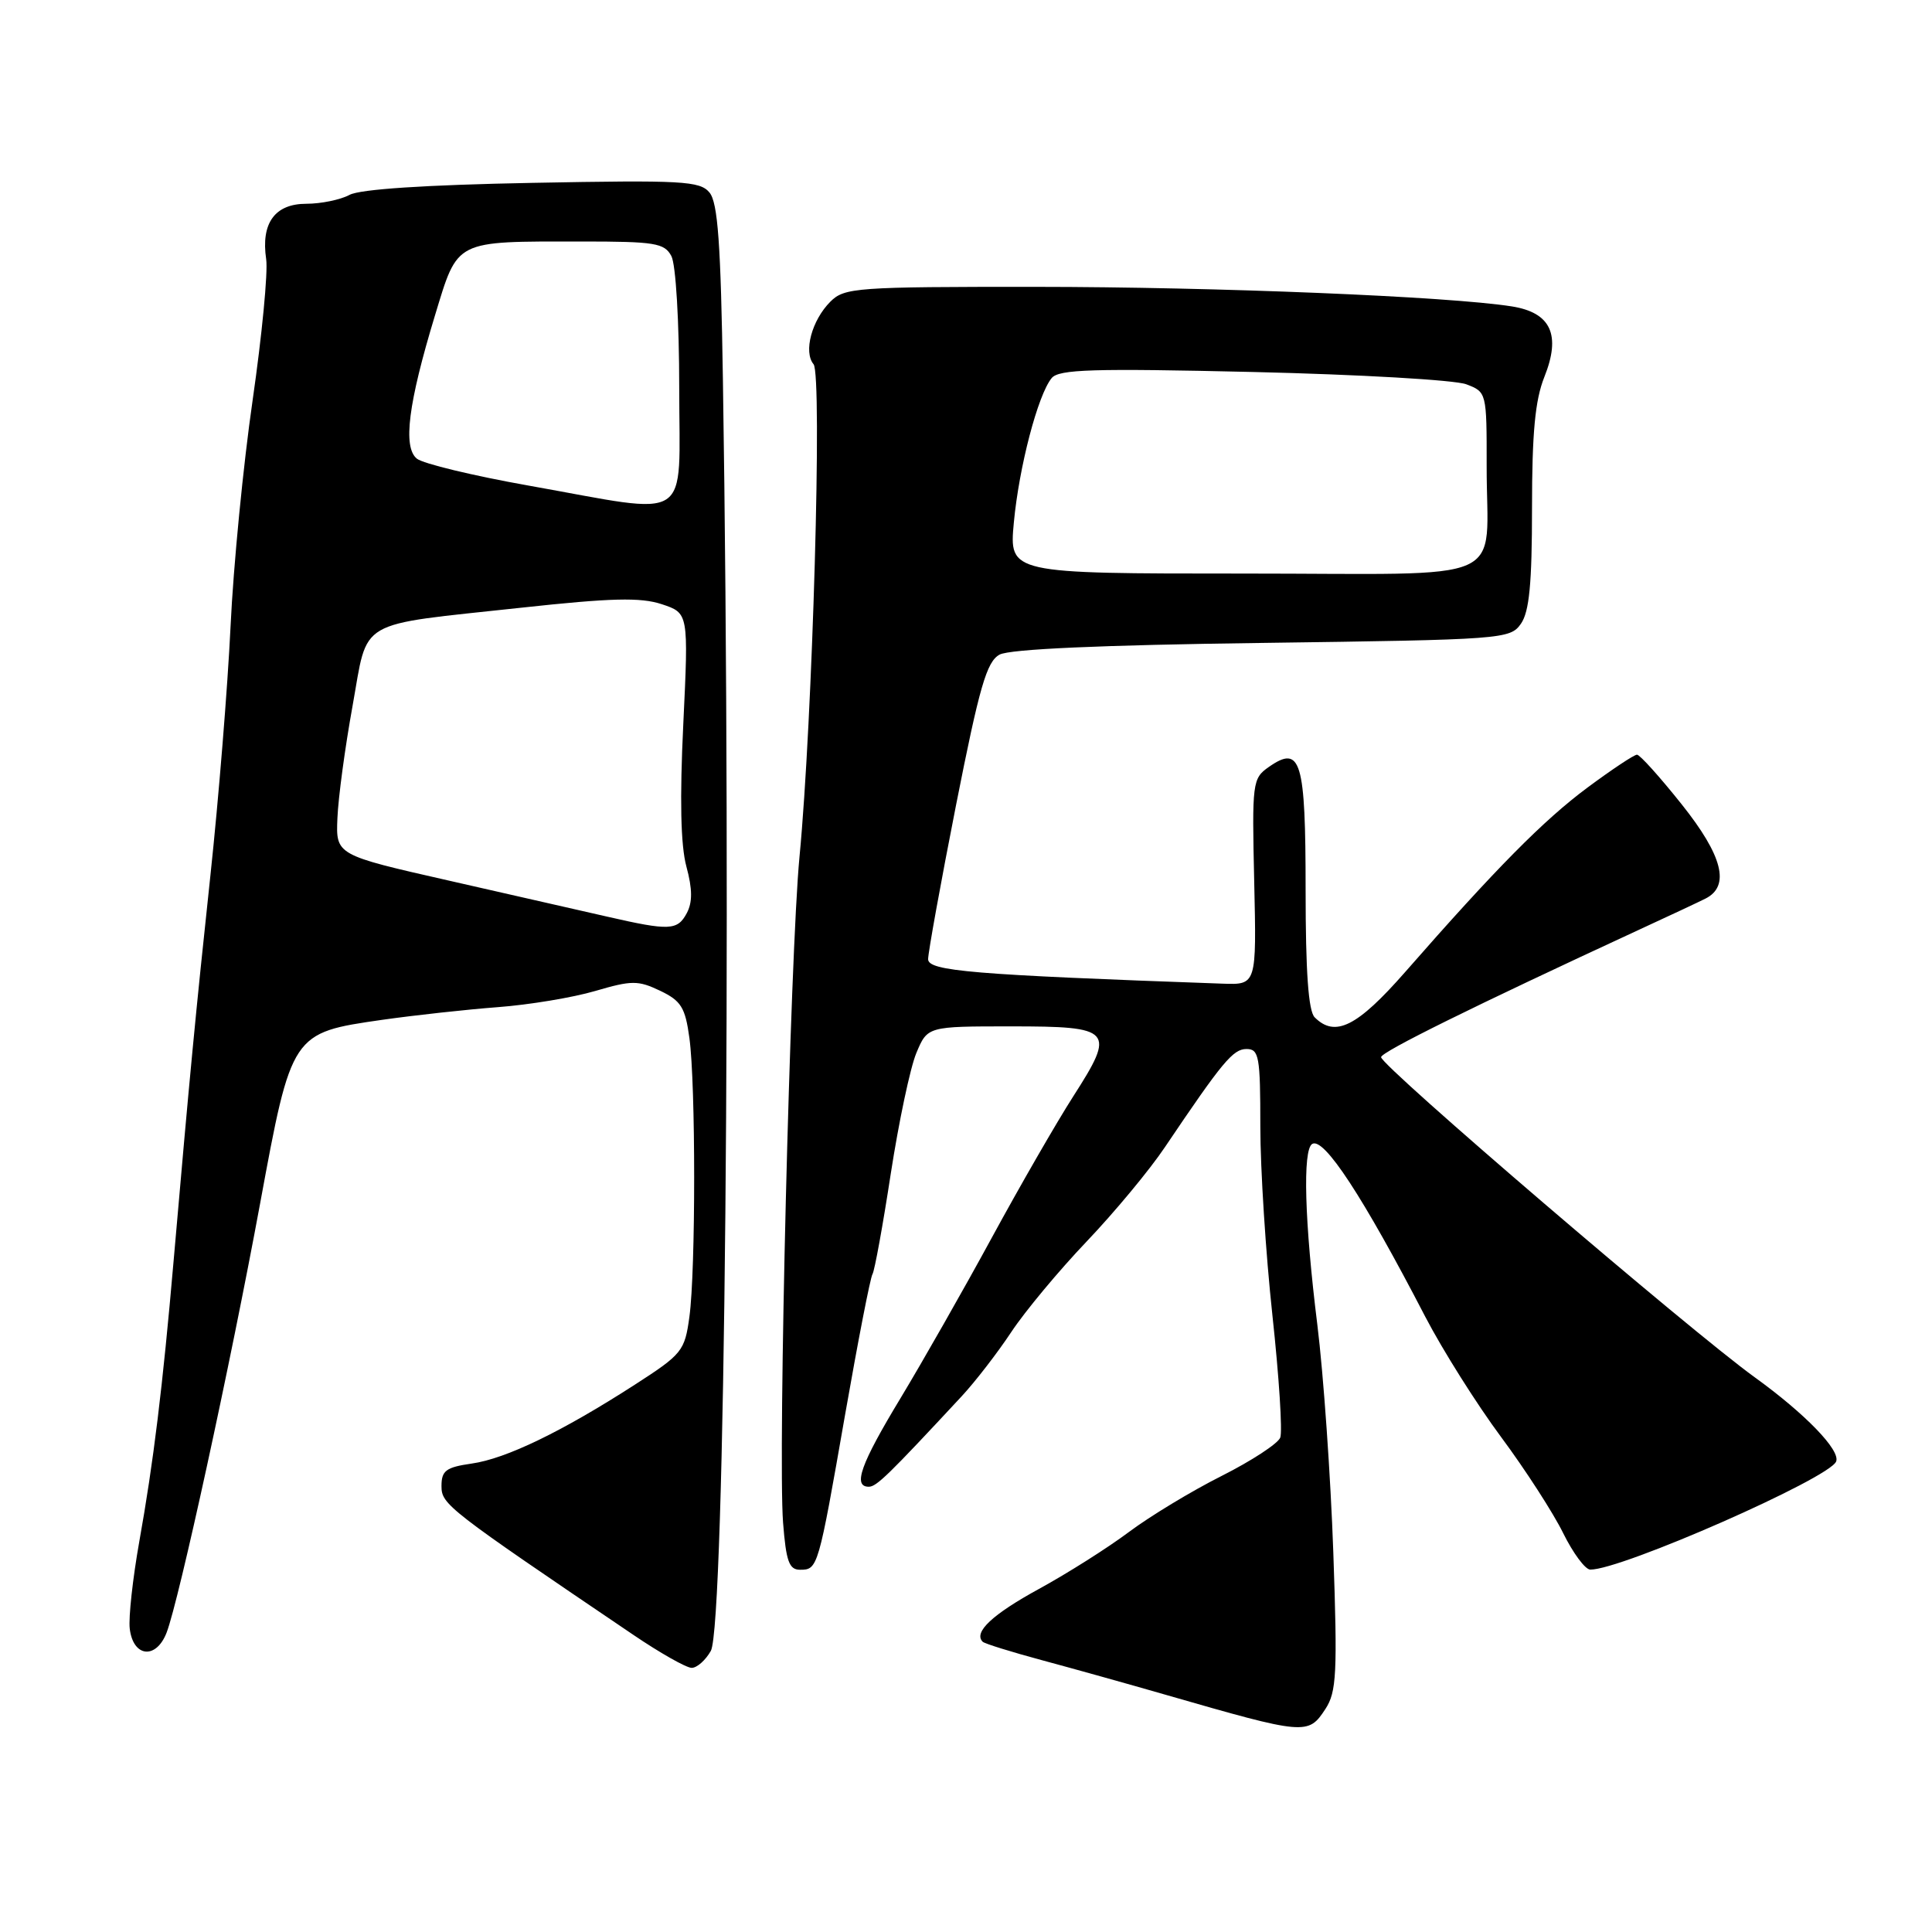 <?xml version="1.0" encoding="UTF-8" standalone="no"?>
<!DOCTYPE svg PUBLIC "-//W3C//DTD SVG 1.1//EN" "http://www.w3.org/Graphics/SVG/1.1/DTD/svg11.dtd" >
<svg xmlns="http://www.w3.org/2000/svg" xmlns:xlink="http://www.w3.org/1999/xlink" version="1.1" viewBox="0 0 256 256">
 <g >
 <path fill="currentColor"
d=" M 175.63 226.44 C 177.10 224.19 177.23 221.72 176.67 205.69 C 176.32 195.69 175.37 182.10 174.55 175.50 C 172.86 161.89 172.59 152.37 173.87 151.58 C 175.41 150.63 180.59 158.53 188.87 174.50 C 191.16 178.90 195.67 186.06 198.90 190.41 C 202.13 194.76 205.83 200.50 207.13 203.15 C 208.44 205.80 210.05 207.98 210.72 207.98 C 214.80 208.04 242.45 195.87 243.30 193.65 C 243.88 192.16 239.20 187.33 232.50 182.49 C 223.85 176.24 183.00 141.24 183.00 140.08 C 183.00 139.39 195.33 133.30 217.00 123.28 C 221.12 121.38 225.18 119.48 226.00 119.06 C 229.28 117.40 228.27 113.40 222.85 106.60 C 219.96 102.97 217.29 100.00 216.91 100.00 C 216.53 100.00 213.58 101.96 210.36 104.35 C 204.53 108.68 198.22 115.06 186.19 128.80 C 179.83 136.05 176.91 137.51 174.20 134.80 C 173.37 133.97 173.00 128.78 173.00 117.92 C 173.00 100.72 172.38 98.65 168.12 101.63 C 165.95 103.15 165.89 103.67 166.19 116.85 C 166.50 130.50 166.50 130.50 162.00 130.34 C 128.82 129.16 123.00 128.67 122.98 127.10 C 122.98 126.22 124.64 117.03 126.68 106.68 C 129.79 90.95 130.74 87.67 132.45 86.74 C 133.79 86.01 145.82 85.47 167.28 85.19 C 199.19 84.76 200.10 84.69 201.53 82.65 C 202.64 81.06 203.00 77.34 203.00 67.30 C 203.00 57.37 203.41 53.02 204.63 49.96 C 206.87 44.37 205.51 41.42 200.32 40.60 C 191.98 39.28 161.18 38.02 137.25 38.01 C 113.43 38.00 111.89 38.11 110.03 39.97 C 107.57 42.43 106.44 46.62 107.80 48.26 C 108.98 49.68 107.67 95.52 105.94 113.50 C 104.70 126.38 103.07 192.64 103.76 201.75 C 104.16 206.89 104.56 208.00 106.01 208.00 C 108.37 208.00 108.42 207.84 111.99 187.39 C 113.70 177.64 115.32 169.29 115.61 168.83 C 115.89 168.37 116.98 162.39 118.03 155.53 C 119.09 148.67 120.61 141.47 121.42 139.53 C 122.90 136.00 122.90 136.00 133.98 136.00 C 147.45 136.00 147.86 136.47 142.22 145.26 C 140.02 148.69 135.16 157.12 131.42 164.00 C 127.68 170.88 122.23 180.45 119.31 185.29 C 114.04 194.00 112.97 197.00 115.12 197.00 C 116.14 197.00 117.70 195.48 127.44 185.00 C 129.23 183.07 132.18 179.25 134.00 176.50 C 135.82 173.75 140.32 168.35 143.99 164.50 C 147.66 160.65 152.33 155.03 154.36 152.00 C 161.99 140.68 163.38 139.00 165.17 139.00 C 166.83 139.00 167.00 139.98 167.00 149.25 C 167.00 154.89 167.72 166.15 168.60 174.27 C 169.48 182.40 169.95 189.70 169.64 190.49 C 169.34 191.28 165.84 193.57 161.87 195.57 C 157.89 197.57 152.36 200.92 149.57 203.01 C 146.78 205.10 141.42 208.49 137.67 210.54 C 131.49 213.92 128.96 216.29 130.21 217.54 C 130.46 217.79 134.00 218.89 138.08 219.99 C 142.16 221.09 149.55 223.15 154.50 224.58 C 173.00 229.91 173.34 229.94 175.63 226.44 Z  M 94.19 218.75 C 96.05 215.40 96.93 123.55 95.79 50.36 C 95.51 32.29 95.12 26.84 94.01 25.51 C 92.74 23.98 90.42 23.85 70.55 24.23 C 56.33 24.50 47.72 25.07 46.32 25.82 C 45.11 26.47 42.54 27.00 40.60 27.00 C 36.42 27.00 34.56 29.56 35.27 34.35 C 35.52 36.07 34.71 44.46 33.48 52.99 C 32.24 61.52 30.92 75.03 30.55 83.00 C 30.17 90.97 28.97 105.83 27.88 116.00 C 25.92 134.29 25.13 142.63 23.01 167.00 C 21.55 183.85 20.33 193.80 18.45 204.30 C 17.59 209.14 17.02 214.31 17.19 215.79 C 17.63 219.60 20.69 219.93 22.08 216.32 C 23.72 212.04 30.52 180.86 34.46 159.50 C 38.64 136.84 38.63 136.86 50.66 135.13 C 54.97 134.52 61.88 133.76 66.00 133.45 C 70.12 133.14 75.91 132.18 78.87 131.31 C 83.71 129.89 84.55 129.89 87.47 131.28 C 90.25 132.61 90.80 133.49 91.35 137.55 C 92.19 143.68 92.19 168.34 91.35 174.48 C 90.73 179.02 90.40 179.43 84.10 183.49 C 74.45 189.71 67.04 193.29 62.50 193.93 C 59.10 194.42 58.50 194.86 58.50 196.91 C 58.50 199.35 59.22 199.91 83.94 216.64 C 87.48 219.04 90.95 221.00 91.65 221.00 C 92.35 221.00 93.49 219.99 94.19 218.75 Z  M 134.34 69.23 C 135.03 61.87 137.52 52.33 139.35 50.10 C 140.30 48.93 144.81 48.80 166.04 49.29 C 180.09 49.62 192.80 50.35 194.29 50.92 C 196.98 51.94 197.00 52.01 196.99 61.73 C 196.96 77.71 200.83 76.00 164.74 76.00 C 133.71 76.00 133.71 76.00 134.34 69.23 Z  M 80.50 121.47 C 77.20 120.71 67.75 118.57 59.50 116.69 C 44.50 113.29 44.50 113.29 44.71 108.40 C 44.82 105.70 45.72 99.03 46.71 93.57 C 48.83 81.82 46.93 82.93 69.11 80.52 C 81.00 79.23 84.88 79.13 87.69 80.06 C 91.24 81.24 91.24 81.24 90.54 95.94 C 90.06 105.84 90.19 112.01 90.95 114.82 C 91.76 117.81 91.77 119.56 91.00 121.00 C 89.77 123.30 88.72 123.35 80.50 121.47 Z  M 70.08 64.35 C 62.70 63.04 56.02 61.43 55.23 60.77 C 53.36 59.23 54.10 53.44 57.62 41.85 C 60.72 31.68 60.08 32.00 77.09 32.00 C 86.78 32.00 88.04 32.20 88.96 33.93 C 89.55 35.03 90.00 42.62 90.00 51.43 C 90.00 69.60 92.06 68.26 70.08 64.35 Z "/>
</g>
</svg>